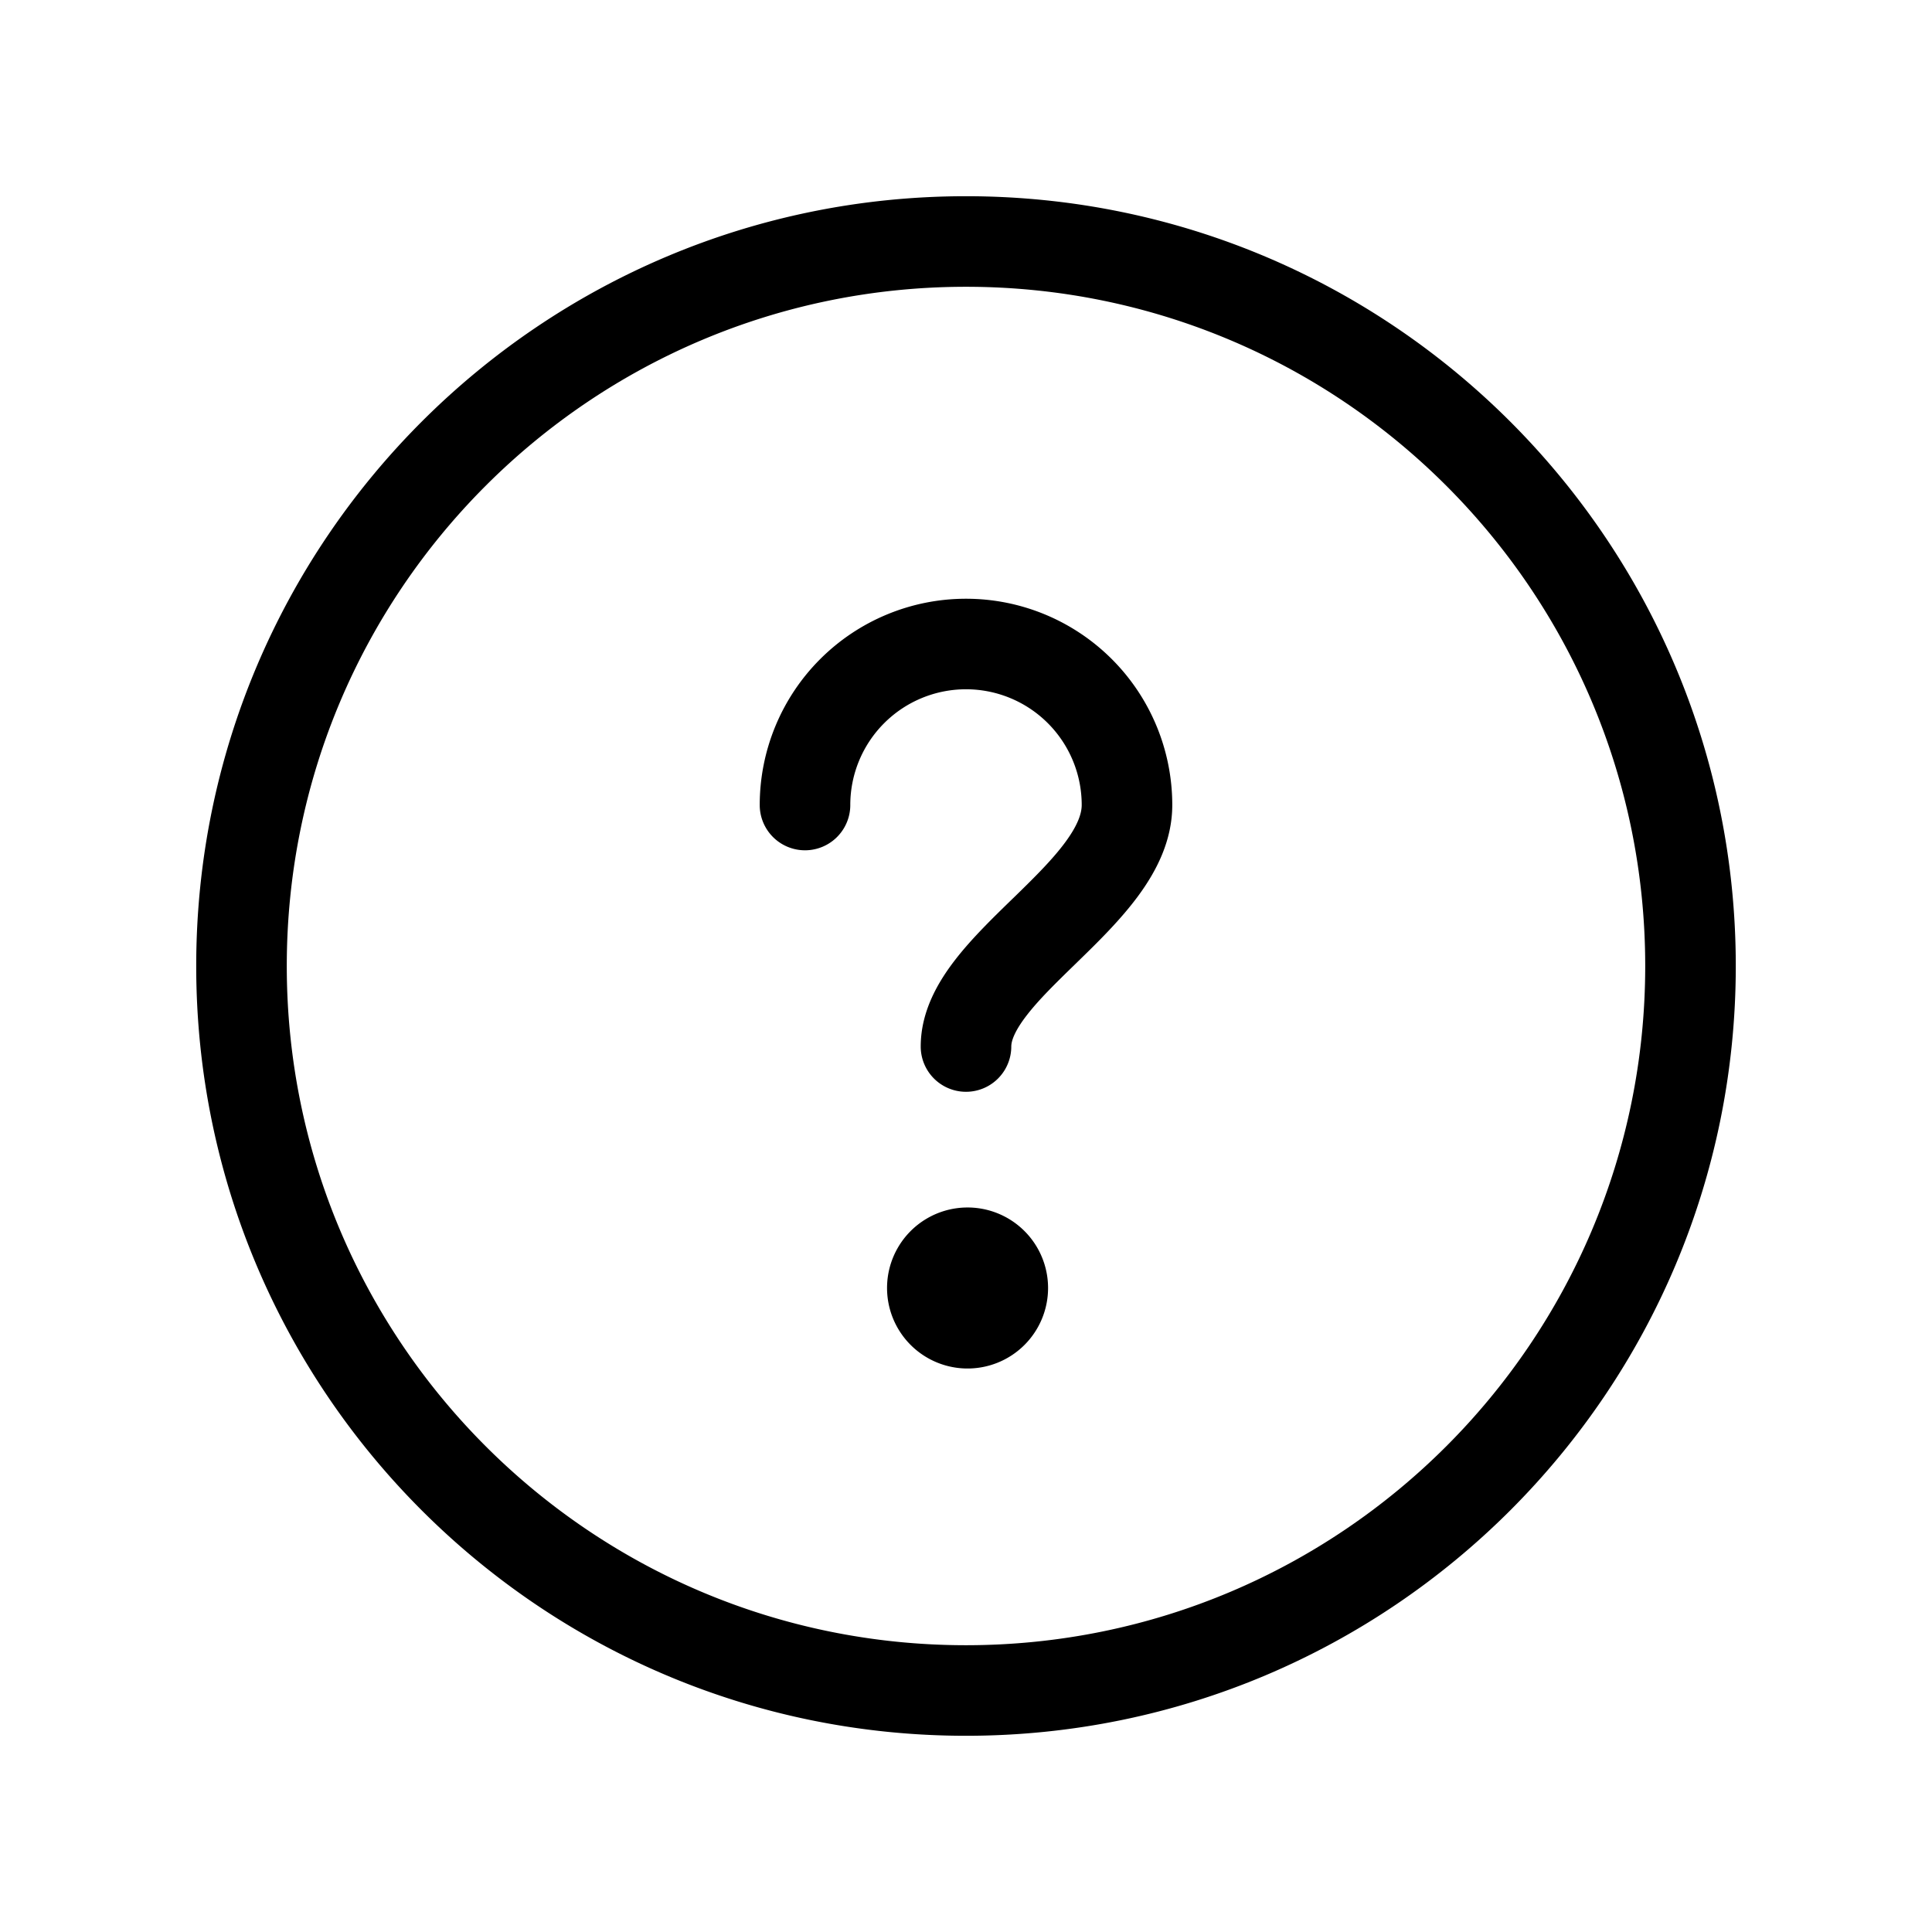 <svg xmlns="http://www.w3.org/2000/svg" viewBox="0 0 64 64">
  <path fill-rule="evenodd" d="M32 9.5C19.574 9.5 9.5 19.574 9.5 32S19.574 54.5 32 54.5 54.5 44.426 54.5 32 44.426 9.5 32 9.5ZM6.5 32C6.5 17.917 17.917 6.5 32 6.5S57.5 17.917 57.5 32 46.083 57.5 32 57.5 6.5 46.083 6.5 32ZM32 22.833a3.833 3.833 0 0 0-3.833 3.834 1.5 1.5 0 0 1-3 0 6.833 6.833 0 1 1 13.666 0c0 1.196-.54 2.21-1.125 3.006-.585.796-1.342 1.538-1.995 2.173l-.061.06c-.667.649-1.224 1.191-1.633 1.719-.429.553-.519.874-.519 1.042a1.5 1.5 0 0 1-3 0c0-1.166.577-2.144 1.148-2.88.542-.7 1.239-1.377 1.85-1.972l.122-.118c.681-.663 1.257-1.238 1.672-1.802.415-.564.541-.952.541-1.228A3.833 3.833 0 0 0 32 22.833Zm0 22.5A2.667 2.667 0 1 0 32 40a2.667 2.667 0 0 0 0 5.333Z"/>
</svg>

